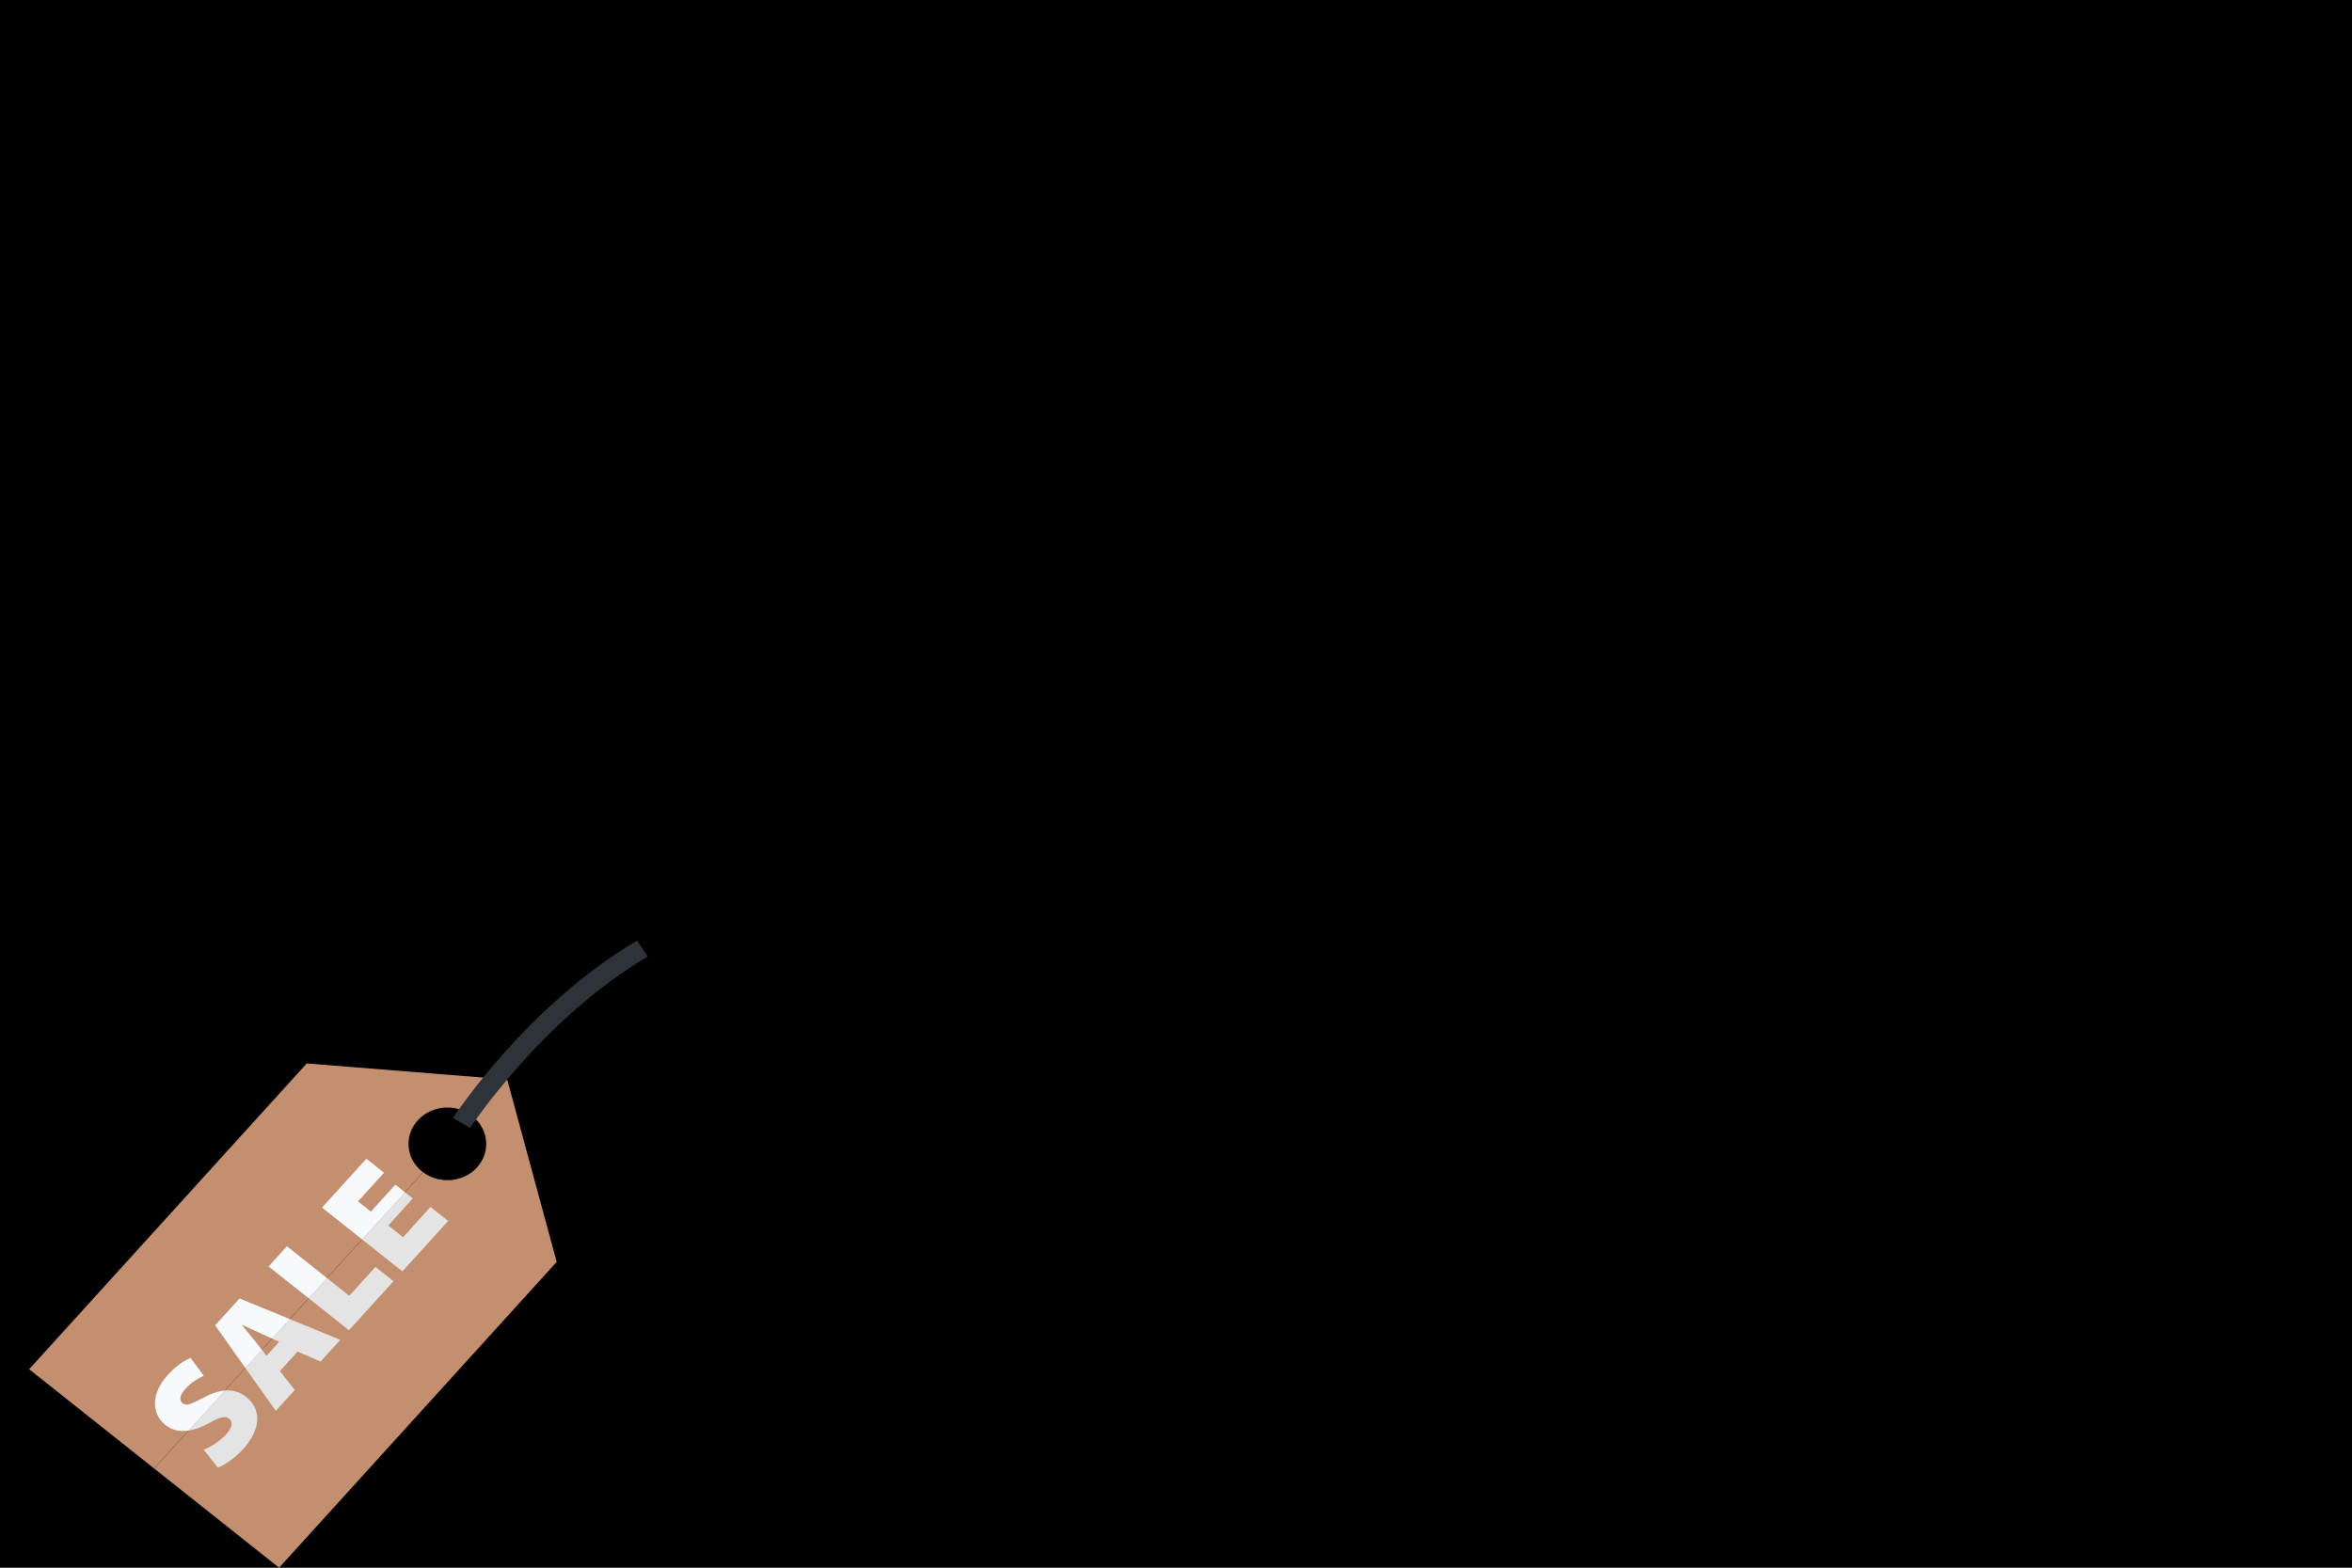 <svg xmlns="http://www.w3.org/2000/svg" xmlns:xlink="http://www.w3.org/1999/xlink" width="1500" zoomAndPan="magnify" viewBox="0 0 1125 750" height="1000" preserveAspectRatio="xMidYMid meet" version="1.0"><defs><clipPath id="id1"><path d="M 13.809 508 L 243 508 L 243 703 L 13.809 703 Z M 13.809 508 " clip-rule="nonzero"/></clipPath></defs><rect x="-112.5" width="1350" fill="rgb(100%, 100%, 100%)" y="-75" height="900" fill-opacity="1"/><rect x="-112.5" width="1350" fill="rgb(0%, 0%, 0%)" y="-75" height="900" fill-opacity="1"/><rect x="-112.5" width="1350" fill="rgb(100%, 100%, 100%)" y="-75" height="900" fill-opacity="1"/><rect x="-112.5" width="1350" fill="rgb(0%, 0%, 0%)" y="-75" height="900" fill-opacity="1"/><g clip-path="url(#id1)"><path fill="rgb(76.859%, 56.079%, 43.14%)" d="M 201.953 560.52 C 194.125 554.301 193.164 543.324 199.812 535.996 C 206.457 528.668 218.191 527.777 226.02 533.996 C 226.152 534.102 226.246 534.23 226.379 534.332 L 242.598 516.457 L 146.727 508.762 L 13.938 655.062 L 73.719 702.539 L 202.363 560.789 C 202.234 560.688 202.082 560.625 201.953 560.52 Z M 201.953 560.52 " fill-opacity="1" fill-rule="nonzero"/></g><path fill="rgb(76.859%, 56.079%, 43.14%)" d="M 242.598 516.457 L 226.379 534.332 C 233.852 540.602 234.707 551.312 228.16 558.52 C 221.629 565.723 210.195 566.668 202.363 560.789 L 73.719 702.539 L 133.5 750.012 L 266.277 603.707 Z M 242.598 516.457 " fill-opacity="1" fill-rule="nonzero"/><path fill="rgb(89.409%, 89.409%, 89.409%)" d="M 117.801 668.348 C 114.797 665.965 111.473 664.945 107.664 665.25 L 90.297 684.383 C 93.375 683.895 96.633 682.676 99.996 680.836 C 105.156 677.953 107.691 677.223 109.578 678.719 C 111.512 680.254 111.258 682.805 108.254 686.117 C 104.961 689.738 100.574 692.309 97.395 693.547 L 104.238 702.105 C 107.23 700.988 112.246 697.727 116.168 693.402 C 125.707 682.895 124.422 673.605 117.801 668.348 Z M 117.801 668.348 " fill-opacity="1" fill-rule="nonzero"/><path fill="rgb(89.409%, 89.409%, 89.409%)" d="M 133.535 641.93 L 127.48 648.602 L 125.305 645.816 L 117.41 654.512 L 131.91 674.977 L 140.961 664.996 L 133.91 655.91 L 142.332 646.621 L 153.316 651.391 L 162.75 640.992 L 138.66 631.09 L 130.203 640.414 Z M 133.535 641.93 " fill-opacity="1" fill-rule="nonzero"/><path fill="rgb(89.409%, 89.409%, 89.409%)" d="M 166.91 636.414 L 188.219 612.938 L 179.602 606.098 L 167.059 619.918 L 156.449 611.496 L 147.684 621.148 Z M 166.91 636.414 " fill-opacity="1" fill-rule="nonzero"/><path fill="rgb(89.409%, 89.409%, 89.409%)" d="M 192.469 608.25 L 214.352 584.133 L 205.914 577.43 L 192.789 591.898 L 185.719 586.281 L 197.438 573.363 L 193.73 570.422 L 173.246 592.984 Z M 192.469 608.25 " fill-opacity="1" fill-rule="nonzero"/><path fill="rgb(96.86%, 98.039%, 98.819%)" d="M 97.695 668.449 C 91.809 671.574 89.266 672.867 87.32 671.32 C 85.621 669.965 85.922 667.461 88.59 664.527 C 91.836 660.945 95.336 659.141 97.488 658.18 L 91.113 649.637 C 87.836 651.074 84.176 653.488 80.297 657.758 C 72.074 666.824 72.422 676.383 79.211 681.777 C 82.457 684.352 86.234 685.023 90.297 684.383 L 107.664 665.25 C 104.68 665.477 101.402 666.504 97.695 668.449 Z M 97.695 668.449 " fill-opacity="1" fill-rule="nonzero"/><path fill="rgb(96.86%, 98.039%, 98.819%)" d="M 102.902 634.047 L 117.41 654.512 L 125.305 645.816 L 121.98 641.57 C 120.254 639.367 117.551 636.301 115.801 634.004 L 115.895 633.895 C 118.656 635.074 122.477 636.914 125.125 638.102 L 130.203 640.414 L 138.66 631.09 L 114.582 621.188 Z M 102.902 634.047 " fill-opacity="1" fill-rule="nonzero"/><path fill="rgb(96.86%, 98.039%, 98.819%)" d="M 128.465 605.887 L 147.684 621.148 L 156.449 611.496 L 137.234 596.23 Z M 128.465 605.887 " fill-opacity="1" fill-rule="nonzero"/><path fill="rgb(96.86%, 98.039%, 98.819%)" d="M 177.395 579.664 L 171.227 574.77 L 183.676 561.051 L 175.234 554.352 L 154.027 577.719 L 173.246 592.984 L 193.73 570.422 L 189.109 566.75 Z M 177.395 579.664 " fill-opacity="1" fill-rule="nonzero"/><path fill="rgb(18.039%, 20%, 22.749%)" d="M 224.867 539.59 L 216.664 534.898 C 218.094 532.707 252.336 480.855 304.719 450 L 309.844 457.613 C 259.344 487.348 225.203 539.07 224.867 539.59 Z M 224.867 539.59 " fill-opacity="1" fill-rule="nonzero"/></svg>
